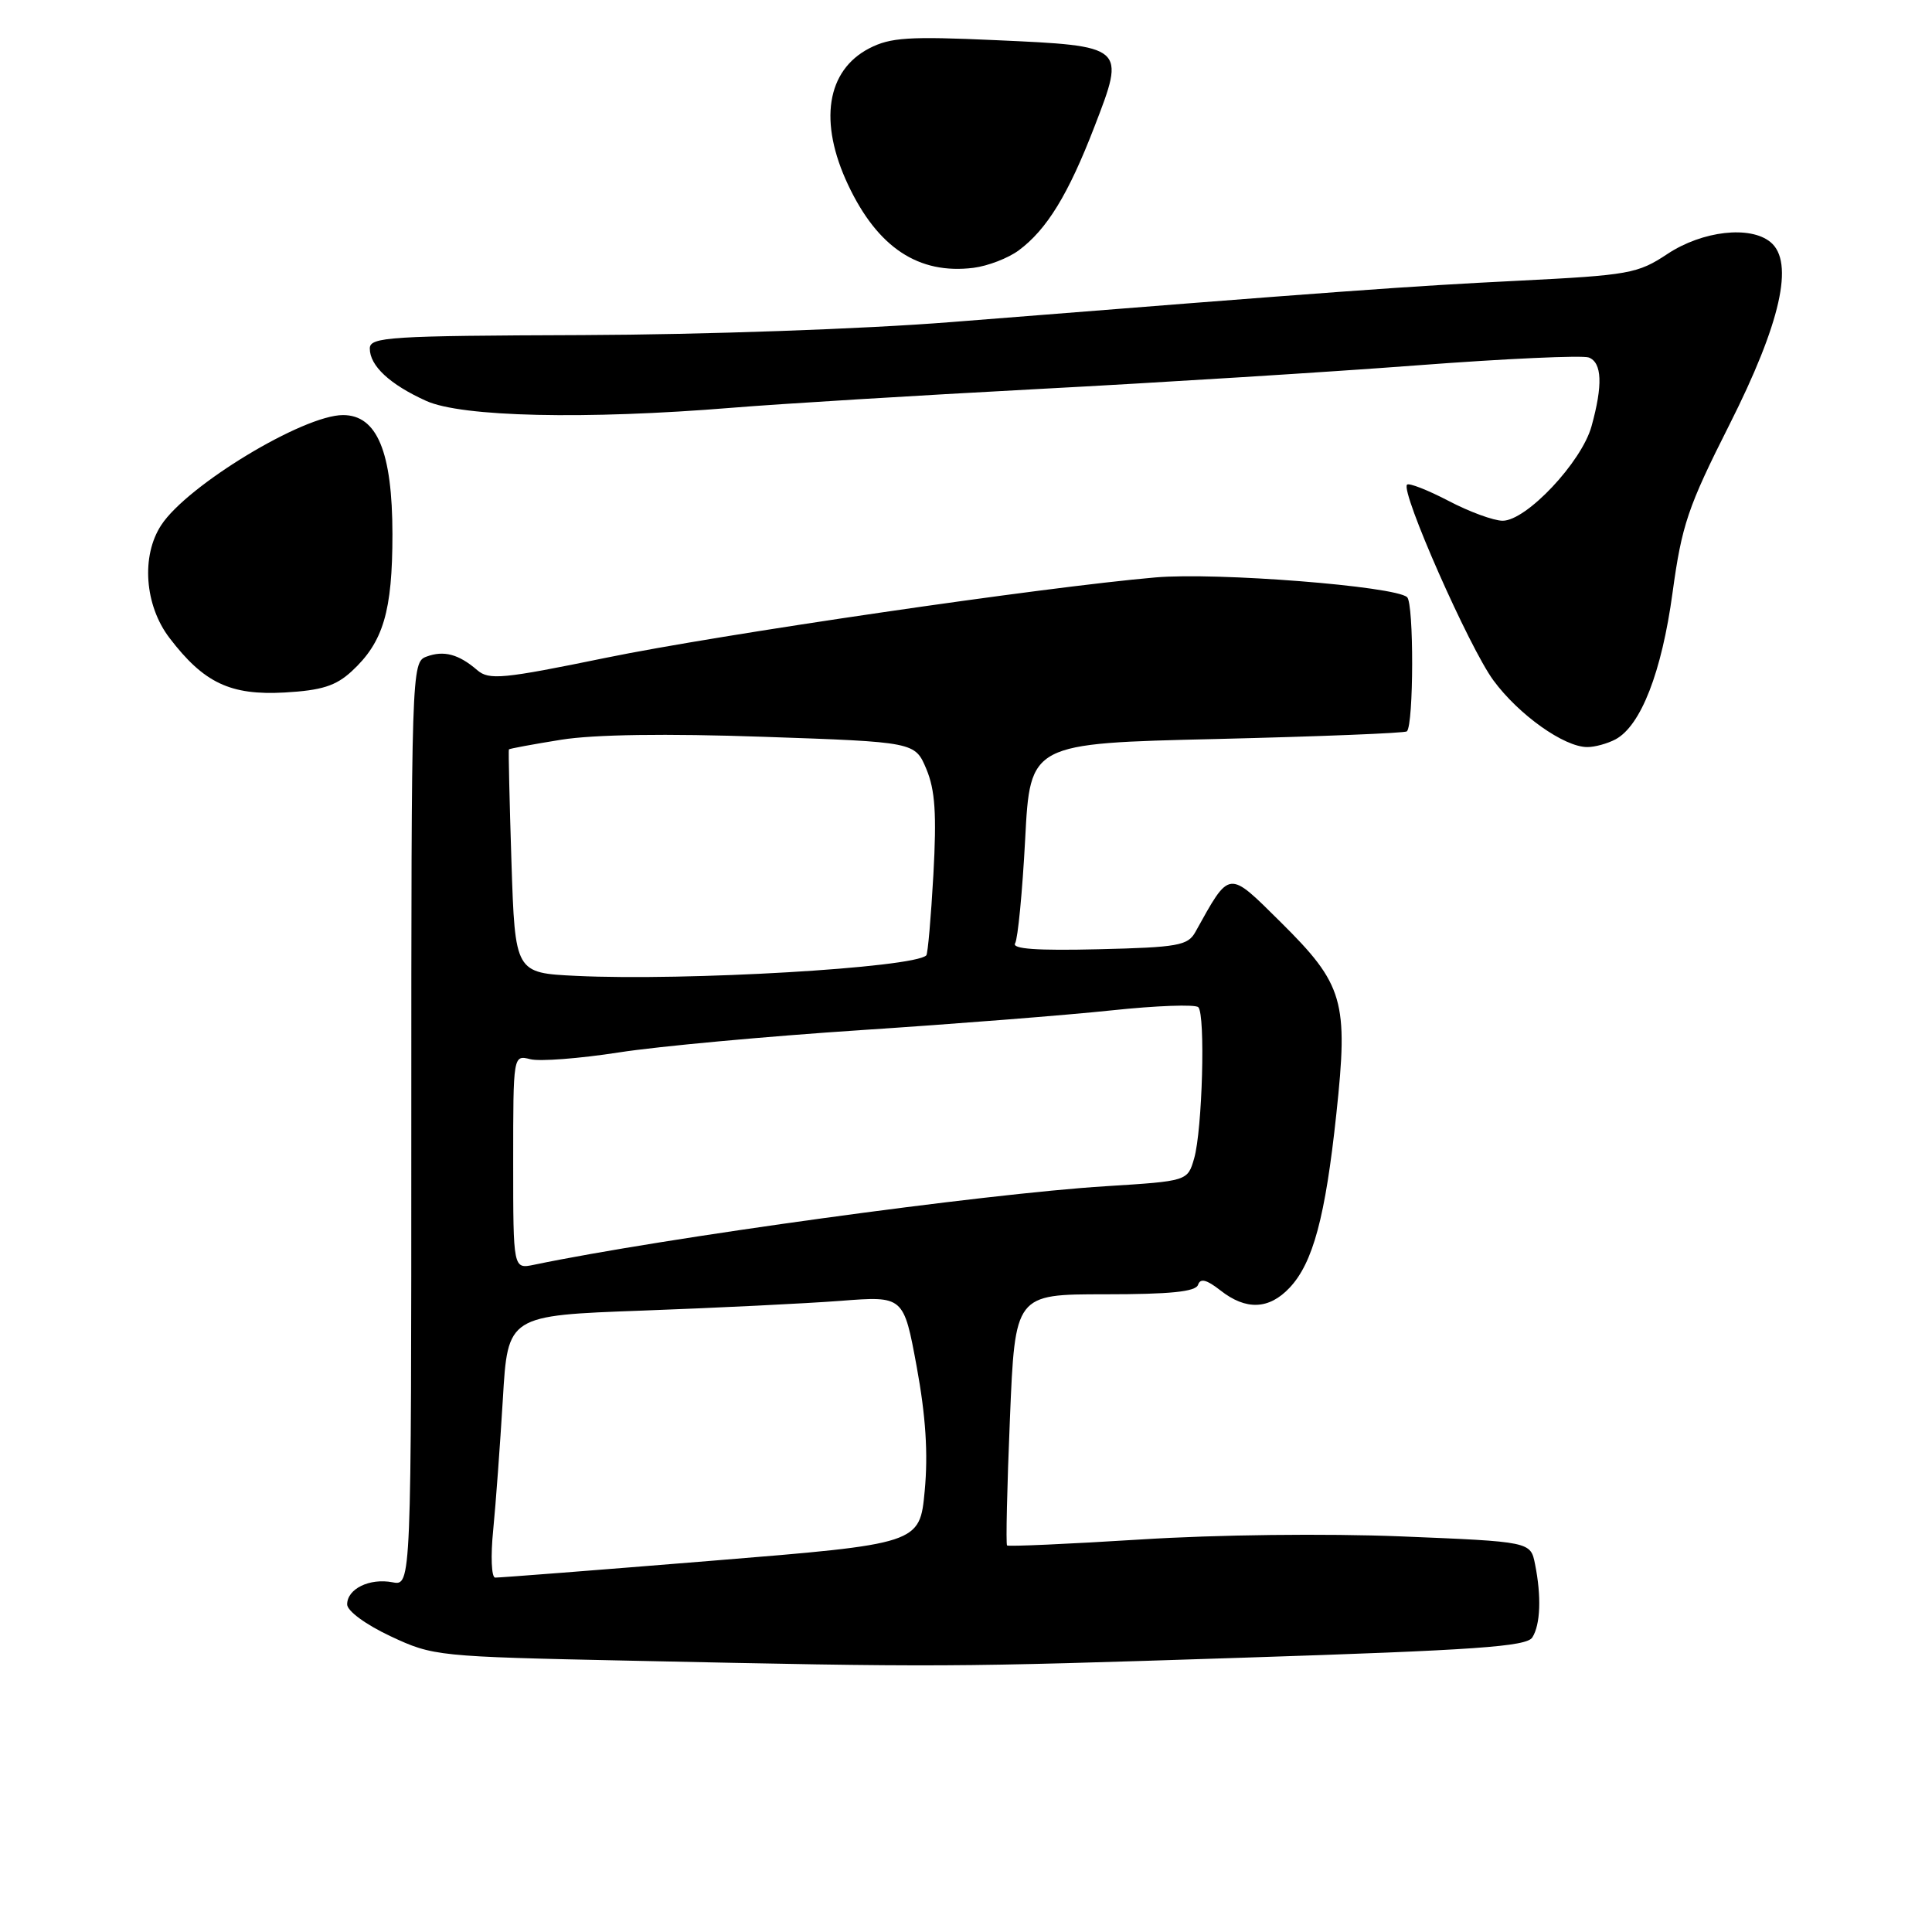 <?xml version="1.0" encoding="UTF-8" standalone="no"?>
<!DOCTYPE svg PUBLIC "-//W3C//DTD SVG 1.1//EN" "http://www.w3.org/Graphics/SVG/1.1/DTD/svg11.dtd" >
<svg xmlns="http://www.w3.org/2000/svg" xmlns:xlink="http://www.w3.org/1999/xlink" version="1.1" viewBox="0 0 256 256">
 <g >
 <path fill="currentColor"
d=" M 164.81 219.65 C 195.59 218.65 202.27 218.18 203.04 216.97 C 204.12 215.27 204.26 211.53 203.40 207.26 C 202.81 204.28 202.81 204.28 185.65 203.58 C 175.72 203.18 161.19 203.35 151.12 203.99 C 141.57 204.59 133.61 204.94 133.44 204.78 C 133.27 204.61 133.44 197.05 133.82 187.98 C 134.50 171.50 134.50 171.50 146.41 171.50 C 155.08 171.50 158.44 171.16 158.75 170.24 C 159.05 169.34 159.88 169.55 161.72 170.99 C 165.10 173.65 168.16 173.53 170.89 170.62 C 173.98 167.33 175.62 161.23 177.07 147.62 C 178.68 132.61 178.06 130.47 169.67 122.16 C 162.67 115.23 163.01 115.19 158.39 123.50 C 157.40 125.29 156.08 125.53 145.56 125.78 C 137.38 125.98 134.04 125.74 134.51 124.99 C 134.87 124.39 135.47 118.19 135.84 111.20 C 136.50 98.50 136.50 98.50 161.25 97.92 C 174.86 97.59 186.19 97.14 186.42 96.91 C 187.33 96.01 187.36 79.96 186.45 79.13 C 184.86 77.67 161.25 75.81 153.12 76.51 C 138.37 77.78 95.33 84.07 80.24 87.17 C 66.60 89.97 64.80 90.14 63.24 88.80 C 60.77 86.67 58.80 86.15 56.50 87.01 C 54.53 87.74 54.50 88.67 54.50 148.94 C 54.50 210.14 54.50 210.14 52.01 209.66 C 48.97 209.08 46.00 210.53 46.00 212.59 C 46.00 213.46 48.45 215.26 51.75 216.81 C 57.41 219.46 57.90 219.51 83.50 220.05 C 124.80 220.93 125.60 220.93 164.81 219.65 Z  M 214.06 97.97 C 217.42 96.17 220.19 89.06 221.62 78.54 C 222.85 69.56 223.64 67.20 229.16 56.27 C 235.95 42.81 237.78 34.72 234.61 32.09 C 231.93 29.86 225.59 30.58 220.96 33.64 C 217.01 36.26 215.90 36.46 201.14 37.20 C 186.49 37.93 178.43 38.52 126.00 42.68 C 114.39 43.60 93.24 44.34 77.25 44.40 C 51.51 44.49 49.00 44.65 49.00 46.18 C 49.00 48.47 51.65 50.94 56.47 53.12 C 61.16 55.25 77.55 55.62 97.00 54.03 C 103.33 53.51 121.55 52.40 137.50 51.55 C 153.45 50.71 176.07 49.30 187.77 48.41 C 199.47 47.52 209.70 47.06 210.52 47.37 C 212.28 48.04 212.40 51.03 210.88 56.50 C 209.56 61.24 202.26 69.00 199.11 69.00 C 197.93 69.00 194.70 67.82 191.94 66.37 C 189.18 64.93 186.70 63.96 186.44 64.22 C 185.55 65.11 194.68 85.81 197.89 90.16 C 201.24 94.71 207.25 98.99 210.32 98.99 C 211.31 99.00 213.00 98.53 214.06 97.97 Z  M 46.60 88.95 C 50.79 85.09 52.00 81.01 52.00 70.78 C 51.99 59.88 49.97 55.00 45.45 55.00 C 40.19 55.00 24.82 64.30 21.37 69.57 C 18.68 73.66 19.16 80.21 22.45 84.52 C 27.01 90.50 30.52 92.16 37.72 91.76 C 42.63 91.48 44.49 90.89 46.60 88.95 Z  M 134.98 33.18 C 138.71 30.42 141.56 25.77 145.03 16.76 C 149.15 6.08 149.18 6.10 131.91 5.32 C 120.43 4.80 117.98 4.96 115.19 6.40 C 109.51 9.34 108.45 16.17 112.38 24.50 C 116.30 32.81 121.71 36.39 128.98 35.49 C 130.89 35.25 133.59 34.21 134.98 33.18 Z  M 65.35 202.75 C 65.69 199.31 66.26 191.51 66.63 185.40 C 67.28 174.31 67.28 174.31 85.14 173.66 C 94.96 173.30 106.77 172.72 111.37 172.37 C 119.74 171.72 119.74 171.72 121.47 181.11 C 122.67 187.65 122.99 192.62 122.53 197.53 C 121.87 204.57 121.87 204.57 94.18 206.82 C 78.96 208.06 66.10 209.06 65.61 209.04 C 65.12 209.02 65.00 206.19 65.35 202.75 Z  M 68.00 153.97 C 68.00 139.78 68.00 139.78 70.27 140.35 C 71.52 140.67 76.80 140.26 82.02 139.45 C 87.23 138.64 101.62 137.32 114.00 136.50 C 126.38 135.69 141.35 134.51 147.28 133.88 C 153.21 133.25 158.39 133.06 158.78 133.46 C 159.74 134.43 159.32 149.72 158.23 153.50 C 157.36 156.50 157.36 156.50 146.51 157.18 C 130.49 158.17 87.74 164.05 70.75 167.59 C 68.00 168.16 68.00 168.16 68.00 153.97 Z  M 76.37 129.31 C 68.25 128.92 68.25 128.92 67.77 114.21 C 67.51 106.12 67.36 99.41 67.43 99.30 C 67.50 99.20 70.61 98.62 74.35 98.02 C 78.73 97.32 88.23 97.18 101.19 97.63 C 121.24 98.32 121.24 98.32 122.75 101.91 C 123.91 104.69 124.12 107.85 123.68 115.87 C 123.36 121.57 122.94 126.40 122.74 126.59 C 121.09 128.24 90.88 130.01 76.37 129.31 Z "/>
</g>
</svg>